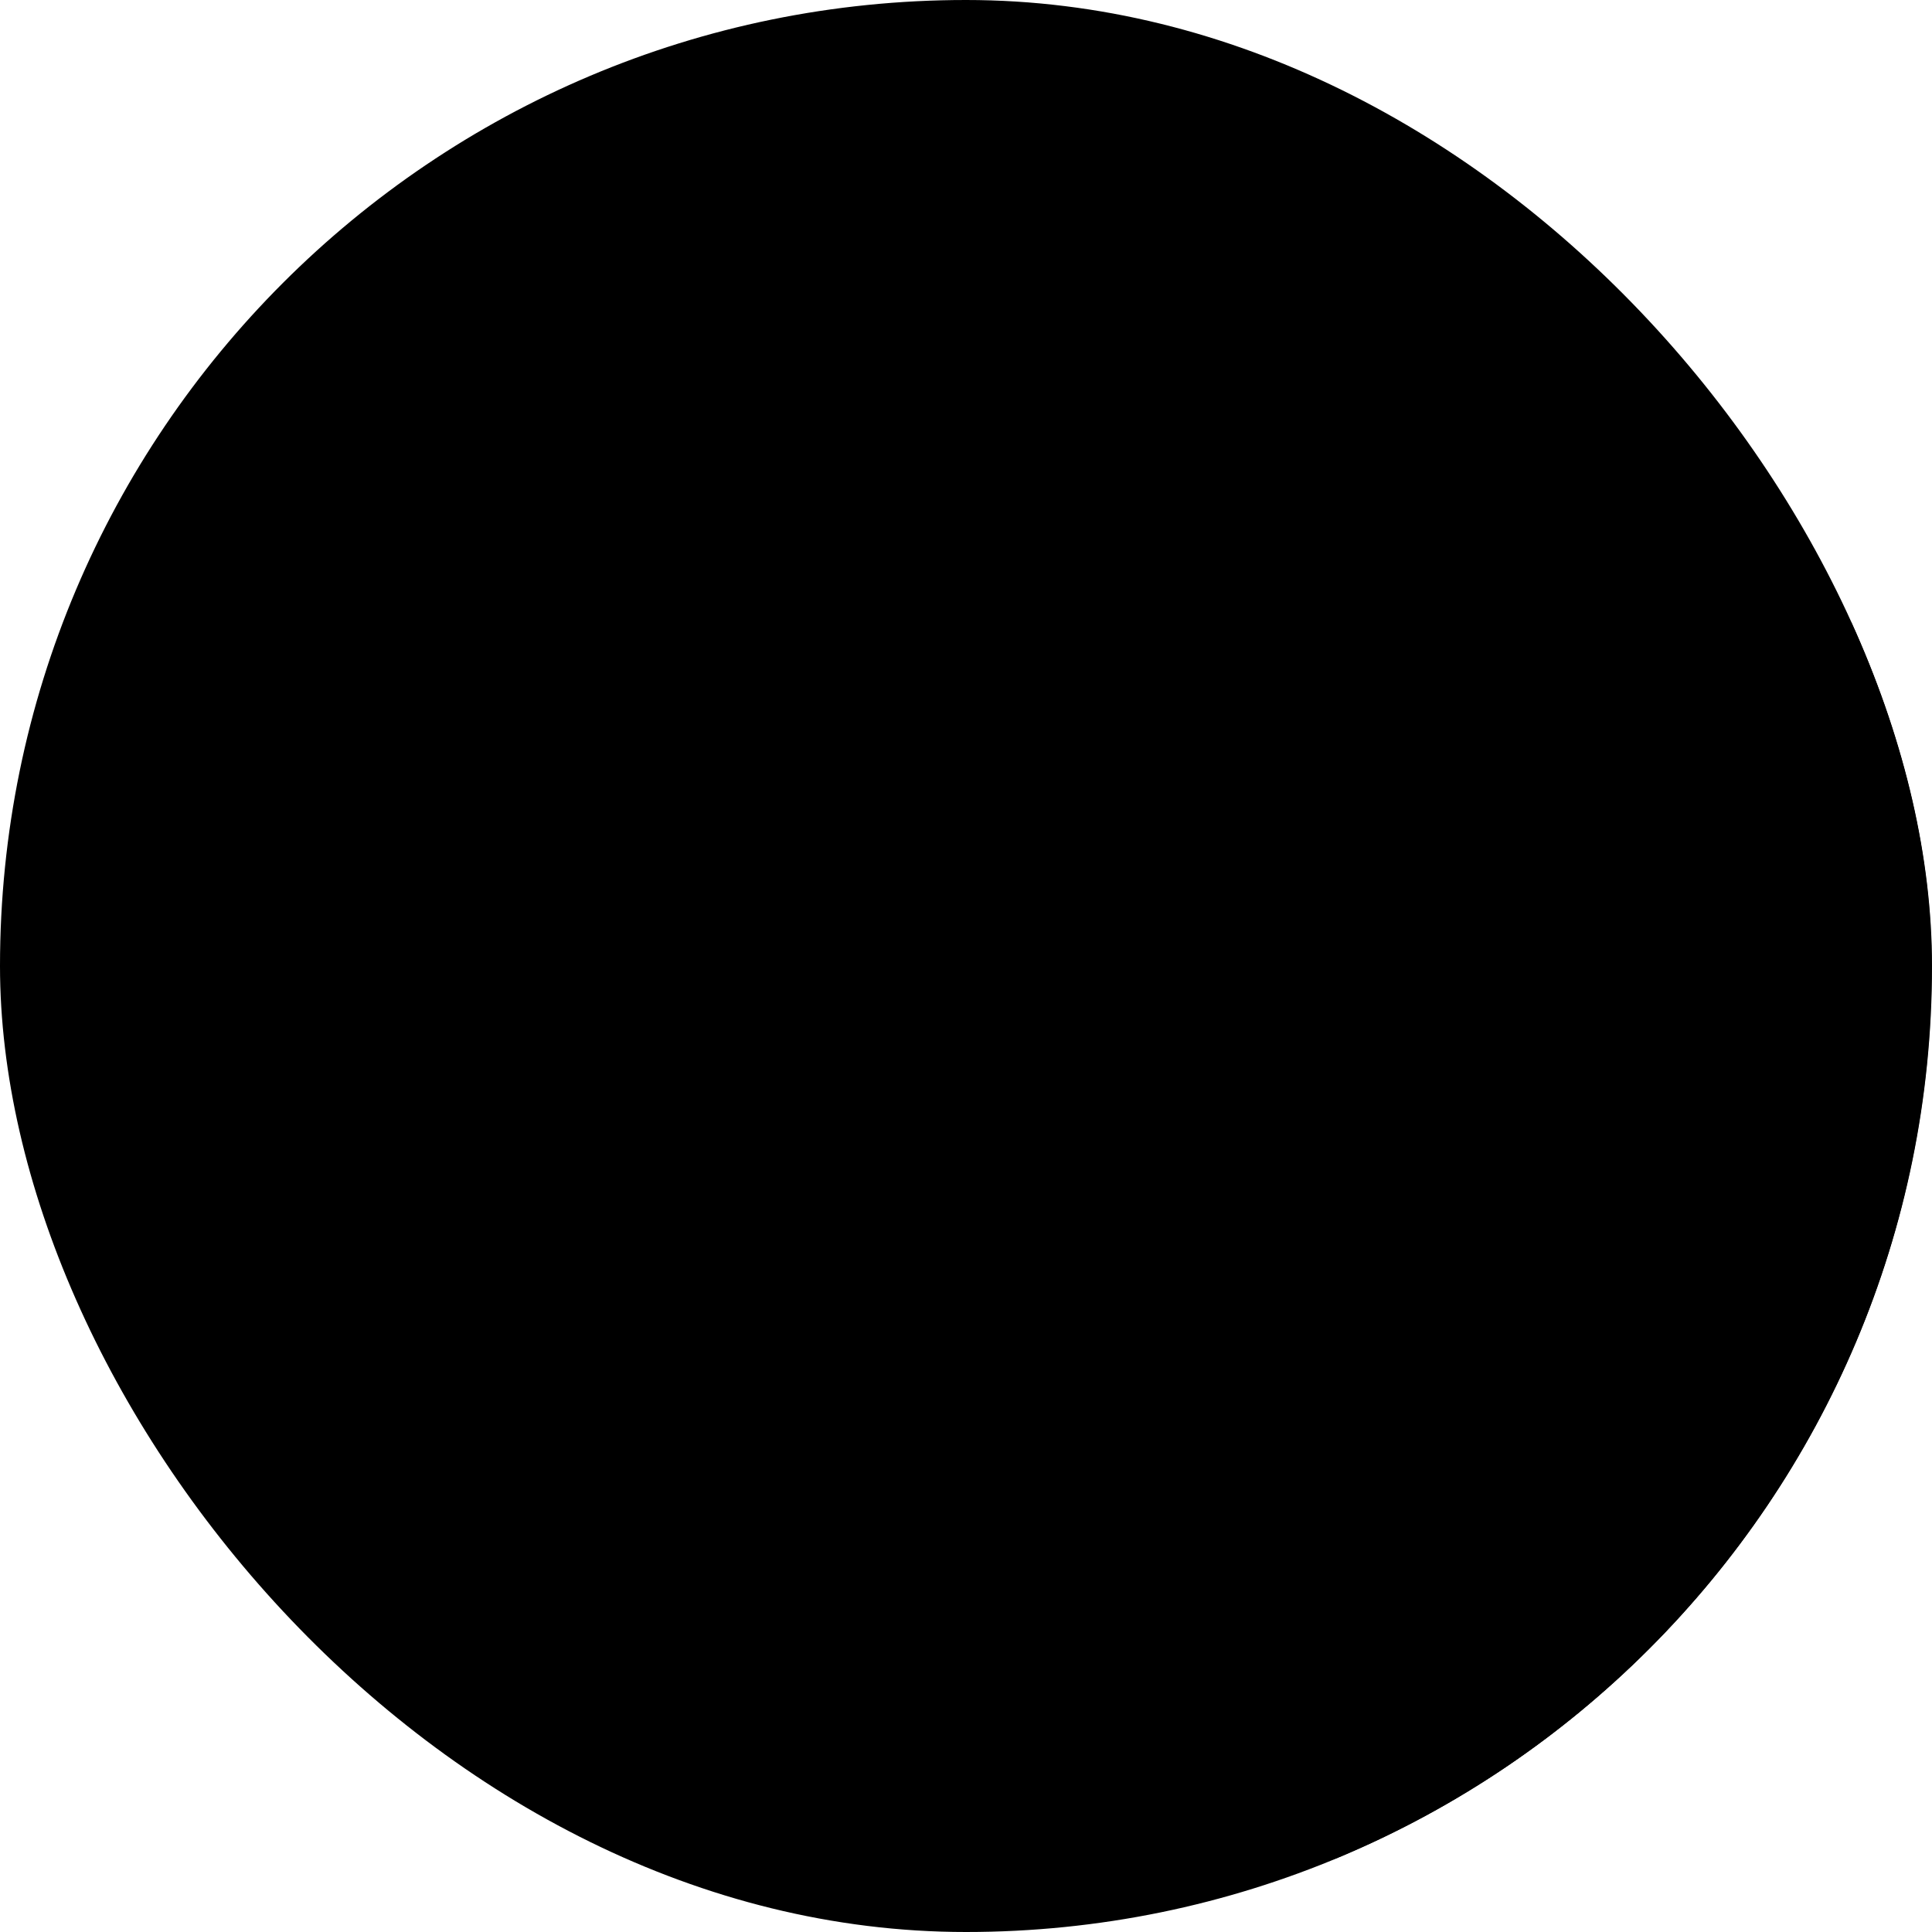 <svg width="90" height="90" viewBox="0 0 90 90" fill="none" xmlns="http://www.w3.org/2000/svg">
<g clip-path="url(#clip0_2881_45461)">
<rect width="90" height="90" rx="45" fill="#F8E9CC" style="fill:#F8E9CC;fill:color(display-p3 0.973 0.914 0.8);fill-opacity:1;"/>
<mask id="mask0_2881_45461" style="mask-type:alpha" maskUnits="userSpaceOnUse" x="0" y="0" width="90" height="90">
<path d="M74.955 87.353C74.514 87.573 74.052 87.793 73.571 87.974C73.07 88.174 72.548 88.374 72.007 88.534C71.746 88.614 71.485 88.694 71.225 88.774C69.72 89.214 68.076 89.514 66.311 89.674C65.87 89.714 65.428 89.754 64.987 89.774C64.425 89.794 63.824 89.814 63.242 89.814C62.42 89.814 61.617 89.814 60.795 89.814C60.575 89.814 60.354 89.814 60.113 89.814C54.117 89.854 47.959 90.034 42.002 89.994C41.822 89.994 41.621 89.994 41.441 89.994H41.22C41.02 89.994 40.819 89.994 40.619 89.994C37.389 89.974 34.201 89.874 31.172 89.674C31.012 89.654 30.851 89.654 30.691 89.634C30.45 89.614 30.229 89.594 30.009 89.574C29.768 89.554 29.547 89.534 29.327 89.514C14.365 88.254 2.772 83.932 1.569 70.327C-1.339 37.374 0.686 30.111 0.686 30.111C0.666 28.411 1.388 0 36.968 0C39.315 0 41.561 0.02 43.747 0.08C44.911 0.1 46.054 0.14 47.177 0.2C48.862 0.28 50.506 0.36 52.091 0.48C52.753 0.52 53.414 0.58 54.056 0.64C78.124 2.781 89.997 10.744 89.997 32.612C89.997 54.661 90.579 79.57 74.955 87.353Z" fill="#F6F4EF" style="fill:#F6F4EF;fill:color(display-p3 0.965 0.957 0.937);fill-opacity:1;"/>
</mask>
<g mask="url(#mask0_2881_45461)">
<path d="M98 102.926L101.5 34.947L61 19.149C61 19.149 30.5 6.224 19.5 45.479C10.5 63.191 25.5 69.894 25.5 69.894L98 102.926Z" fill="#F0D399" style="fill:#F0D399;fill:color(display-p3 0.941 0.828 0.6);fill-opacity:1;"/>
</g>
<rect width="15.061" height="15.061" rx="7.53" transform="matrix(0.722 -0.692 0.722 0.692 58.038 40.894)" fill="#DA9100" style="fill:#DA9100;fill:color(display-p3 0.855 0.569 0);fill-opacity:1;"/>
<rect width="15.061" height="15.061" rx="7.53" transform="matrix(0.722 -0.692 0.722 0.692 51.788 28.005)" fill="#E9BD66" style="fill:#E9BD66;fill:color(display-p3 0.914 0.741 0.4);fill-opacity:1;"/>
<rect width="15.061" height="15.061" rx="7.53" transform="matrix(0.722 -0.692 0.722 0.692 21.98 25.243)" fill="#E9BD66" style="fill:#E9BD66;fill:color(display-p3 0.914 0.741 0.4);fill-opacity:1;"/>
<rect width="15.061" height="15.061" rx="7.53" transform="matrix(0.722 -0.692 0.722 0.692 37.365 21.561)" fill="#DA9100" style="fill:#DA9100;fill:color(display-p3 0.855 0.569 0);fill-opacity:1;"/>
<rect width="15.061" height="15.061" rx="7.53" transform="matrix(0.722 -0.692 0.722 0.692 57.077 55.624)" fill="#E9BD66" style="fill:#E9BD66;fill:color(display-p3 0.914 0.741 0.4);fill-opacity:1;"/>
<rect width="15.061" height="15.061" rx="7.53" transform="matrix(0.722 -0.692 0.722 0.692 46.5 65.751)" fill="#DA9100" style="fill:#DA9100;fill:color(display-p3 0.855 0.569 0);fill-opacity:1;"/>
<rect width="15.061" height="15.061" rx="7.53" transform="matrix(0.722 -0.692 0.722 0.692 11.404 36.291)" fill="#DA9100" style="fill:#DA9100;fill:color(display-p3 0.855 0.569 0);fill-opacity:1;"/>
<rect width="15.061" height="15.061" rx="7.53" transform="matrix(0.722 -0.692 0.722 0.692 10.923 50.56)" fill="#E9BD66" style="fill:#E9BD66;fill:color(display-p3 0.914 0.741 0.4);fill-opacity:1;"/>
<rect width="15.061" height="15.061" rx="7.53" transform="matrix(0.722 -0.692 0.722 0.692 31.115 68.513)" fill="#E9BD66" style="fill:#E9BD66;fill:color(display-p3 0.914 0.741 0.4);fill-opacity:1;"/>
<rect width="15.061" height="15.061" rx="7.53" transform="matrix(0.722 -0.692 0.722 0.692 16.692 63.909)" fill="#DA9100" style="fill:#DA9100;fill:color(display-p3 0.855 0.569 0);fill-opacity:1;"/>
<rect width="16.64" height="16.64" rx="8.32" transform="matrix(0.722 -0.692 0.722 0.692 46.98 45.497)" fill="#FFFBF2" style="fill:#FFFBF2;fill:color(display-p3 1 0.984 0.949);fill-opacity:1;"/>
<rect width="16.64" height="16.64" rx="8.32" transform="matrix(0.722 -0.692 0.722 0.692 24.865 56.545)" fill="#FFFBF2" style="fill:#FFFBF2;fill:color(display-p3 1 0.984 0.949);fill-opacity:1;"/>
<rect width="16.64" height="16.64" rx="8.32" transform="matrix(0.722 -0.692 0.722 0.692 39.288 56.545)" fill="#F8E9CC" style="fill:#F8E9CC;fill:color(display-p3 0.973 0.914 0.8);fill-opacity:1;"/>
<rect width="16.64" height="16.64" rx="8.32" transform="matrix(0.722 -0.692 0.722 0.692 41.212 33.529)" fill="#F8E9CC" style="fill:#F8E9CC;fill:color(display-p3 0.973 0.914 0.8);fill-opacity:1;"/>
<rect width="16.64" height="16.64" rx="8.32" transform="matrix(0.722 -0.692 0.722 0.692 19.096 45.497)" fill="#F8E9CC" style="fill:#F8E9CC;fill:color(display-p3 0.973 0.914 0.8);fill-opacity:1;"/>
<rect width="16.64" height="16.64" rx="8.32" transform="matrix(0.722 -0.692 0.722 0.692 25.827 34.449)" fill="#FFFBF2" style="fill:#FFFBF2;fill:color(display-p3 1 0.984 0.949);fill-opacity:1;"/>
<rect width="18.826" height="18.826" rx="9.413" transform="matrix(0.722 -0.692 0.722 0.692 33.52 44.576)" fill="#E9BD66" style="fill:#E9BD66;fill:color(display-p3 0.914 0.741 0.4);fill-opacity:1;"/>
</g>
<defs>
<clipPath id="clip0_2881_45461">
<rect width="90" height="90" rx="45" fill="white" style="fill:white;fill:white;fill-opacity:1;"/>
</clipPath>
</defs>
</svg>

